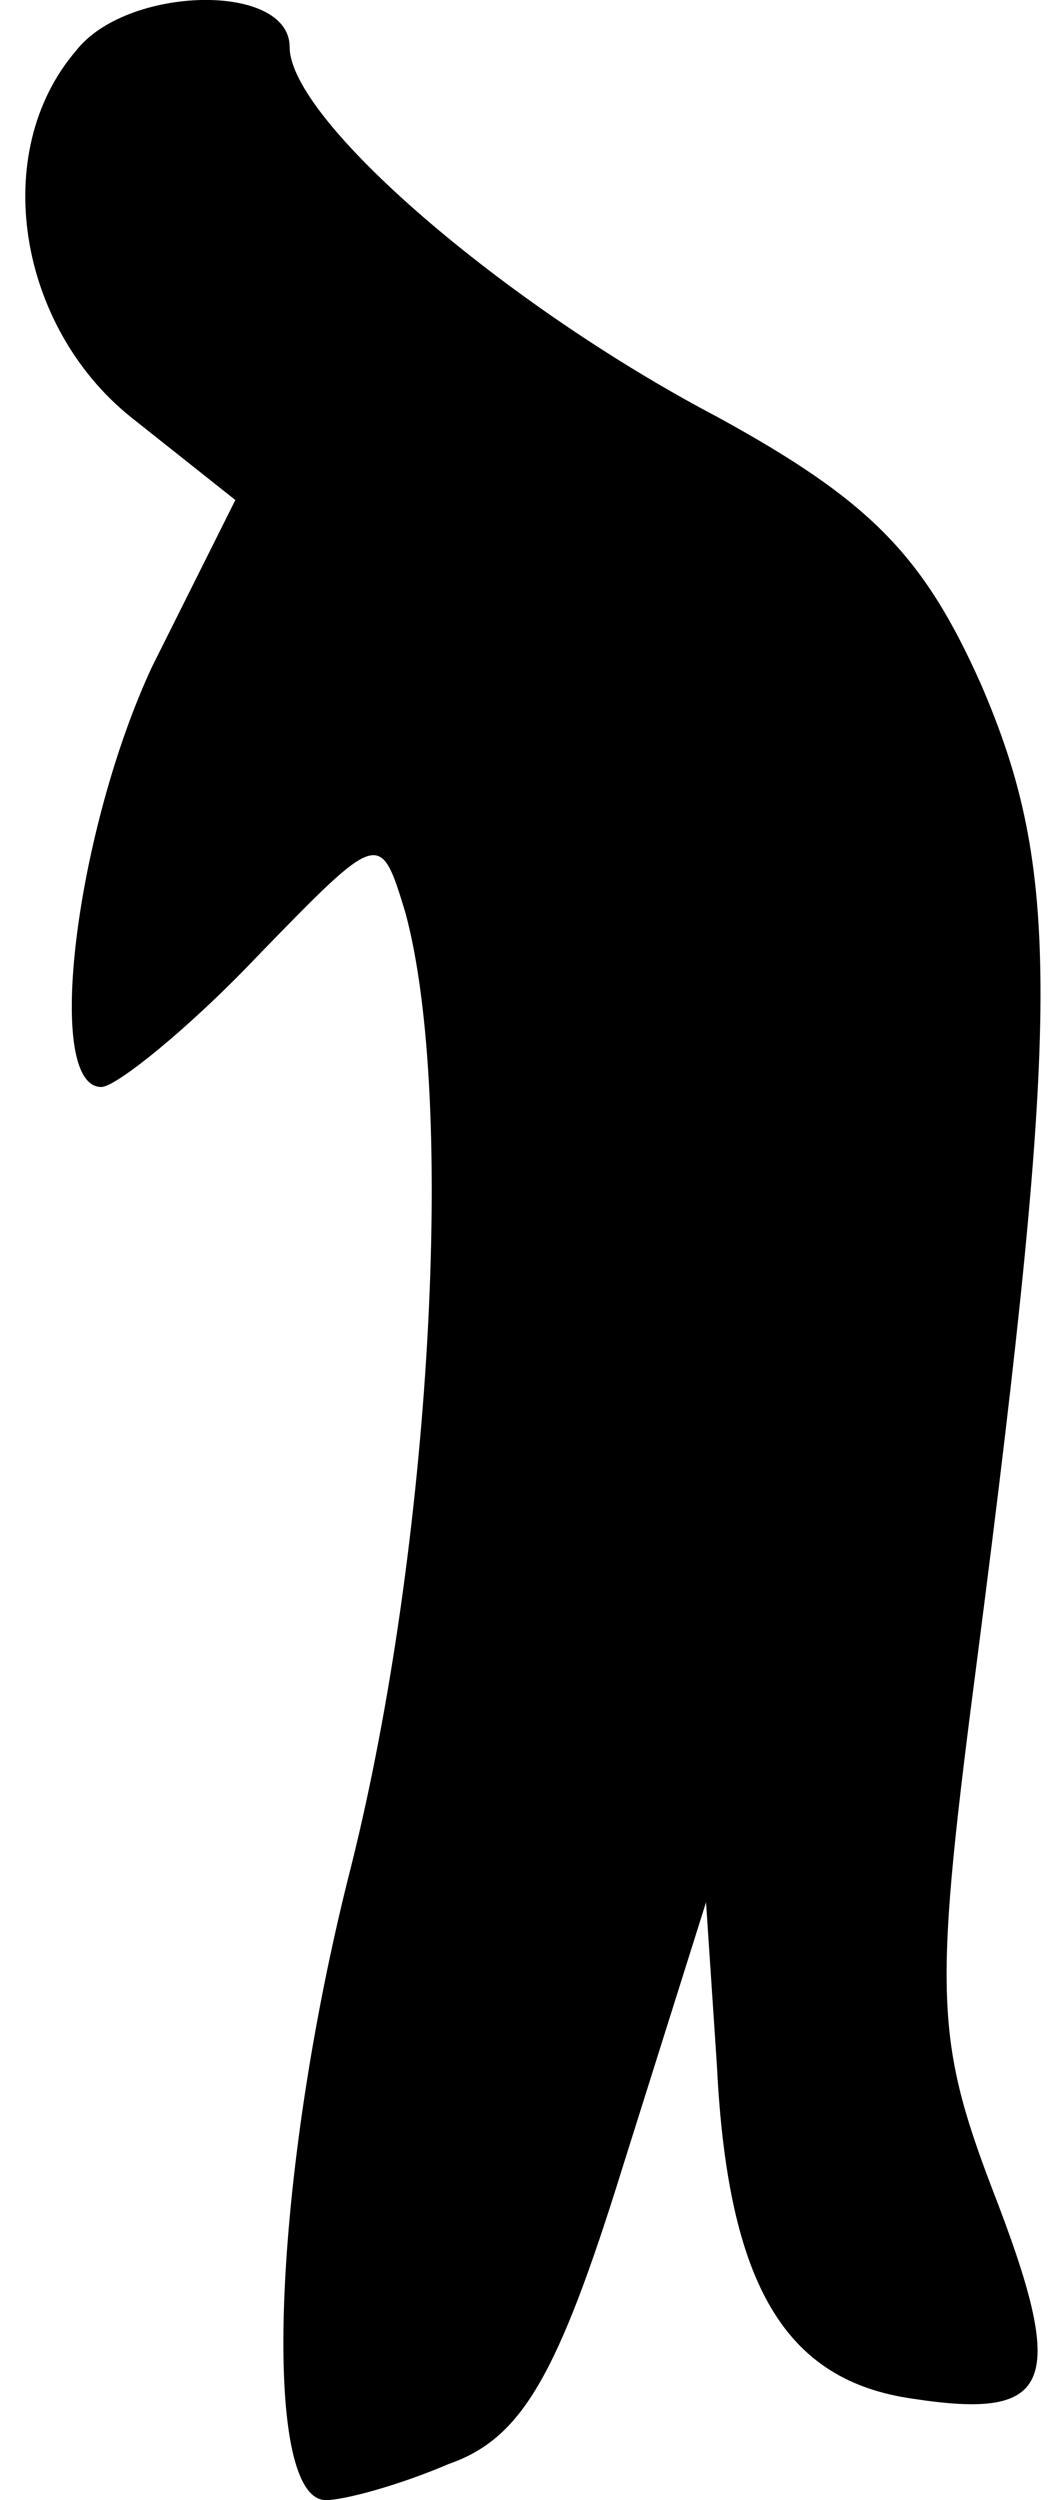 <?xml version="1.0" standalone="no"?>
<!DOCTYPE svg PUBLIC "-//W3C//DTD SVG 20010904//EN"
 "http://www.w3.org/TR/2001/REC-SVG-20010904/DTD/svg10.dtd">
<svg version="1.0" xmlns="http://www.w3.org/2000/svg"
 width="29pt" height="69pt" viewBox="0 0 29 69"
 preserveAspectRatio="xMidYMid meet">
<g transform="translate(0,69) scale(0.1,-0.1)"
fill="#000000" stroke="none">
<path fill="#000000" stroke="none" d="M21 676 c-24 -28 -16 -76 15 -101 l29
-23 -23 -46 c-21 -45 -30 -116 -14 -116 4 0 24 16 43 36 34 35 34 35 41 12 14
-52 7 -175 -15 -263 -22 -86 -25 -175 -7 -175 5 0 20 4 34 10 20 7 30 24 48
82 l23 73 3 -45 c3 -61 19 -87 54 -92 39 -6 43 4 22 58 -16 42 -16 55 -4 147
23 178 23 217 1 268 -16 36 -31 51 -73 74 -59 31 -118 82 -118 102 0 18 -45
17 -59 -1z"/>
</g>
</svg>
